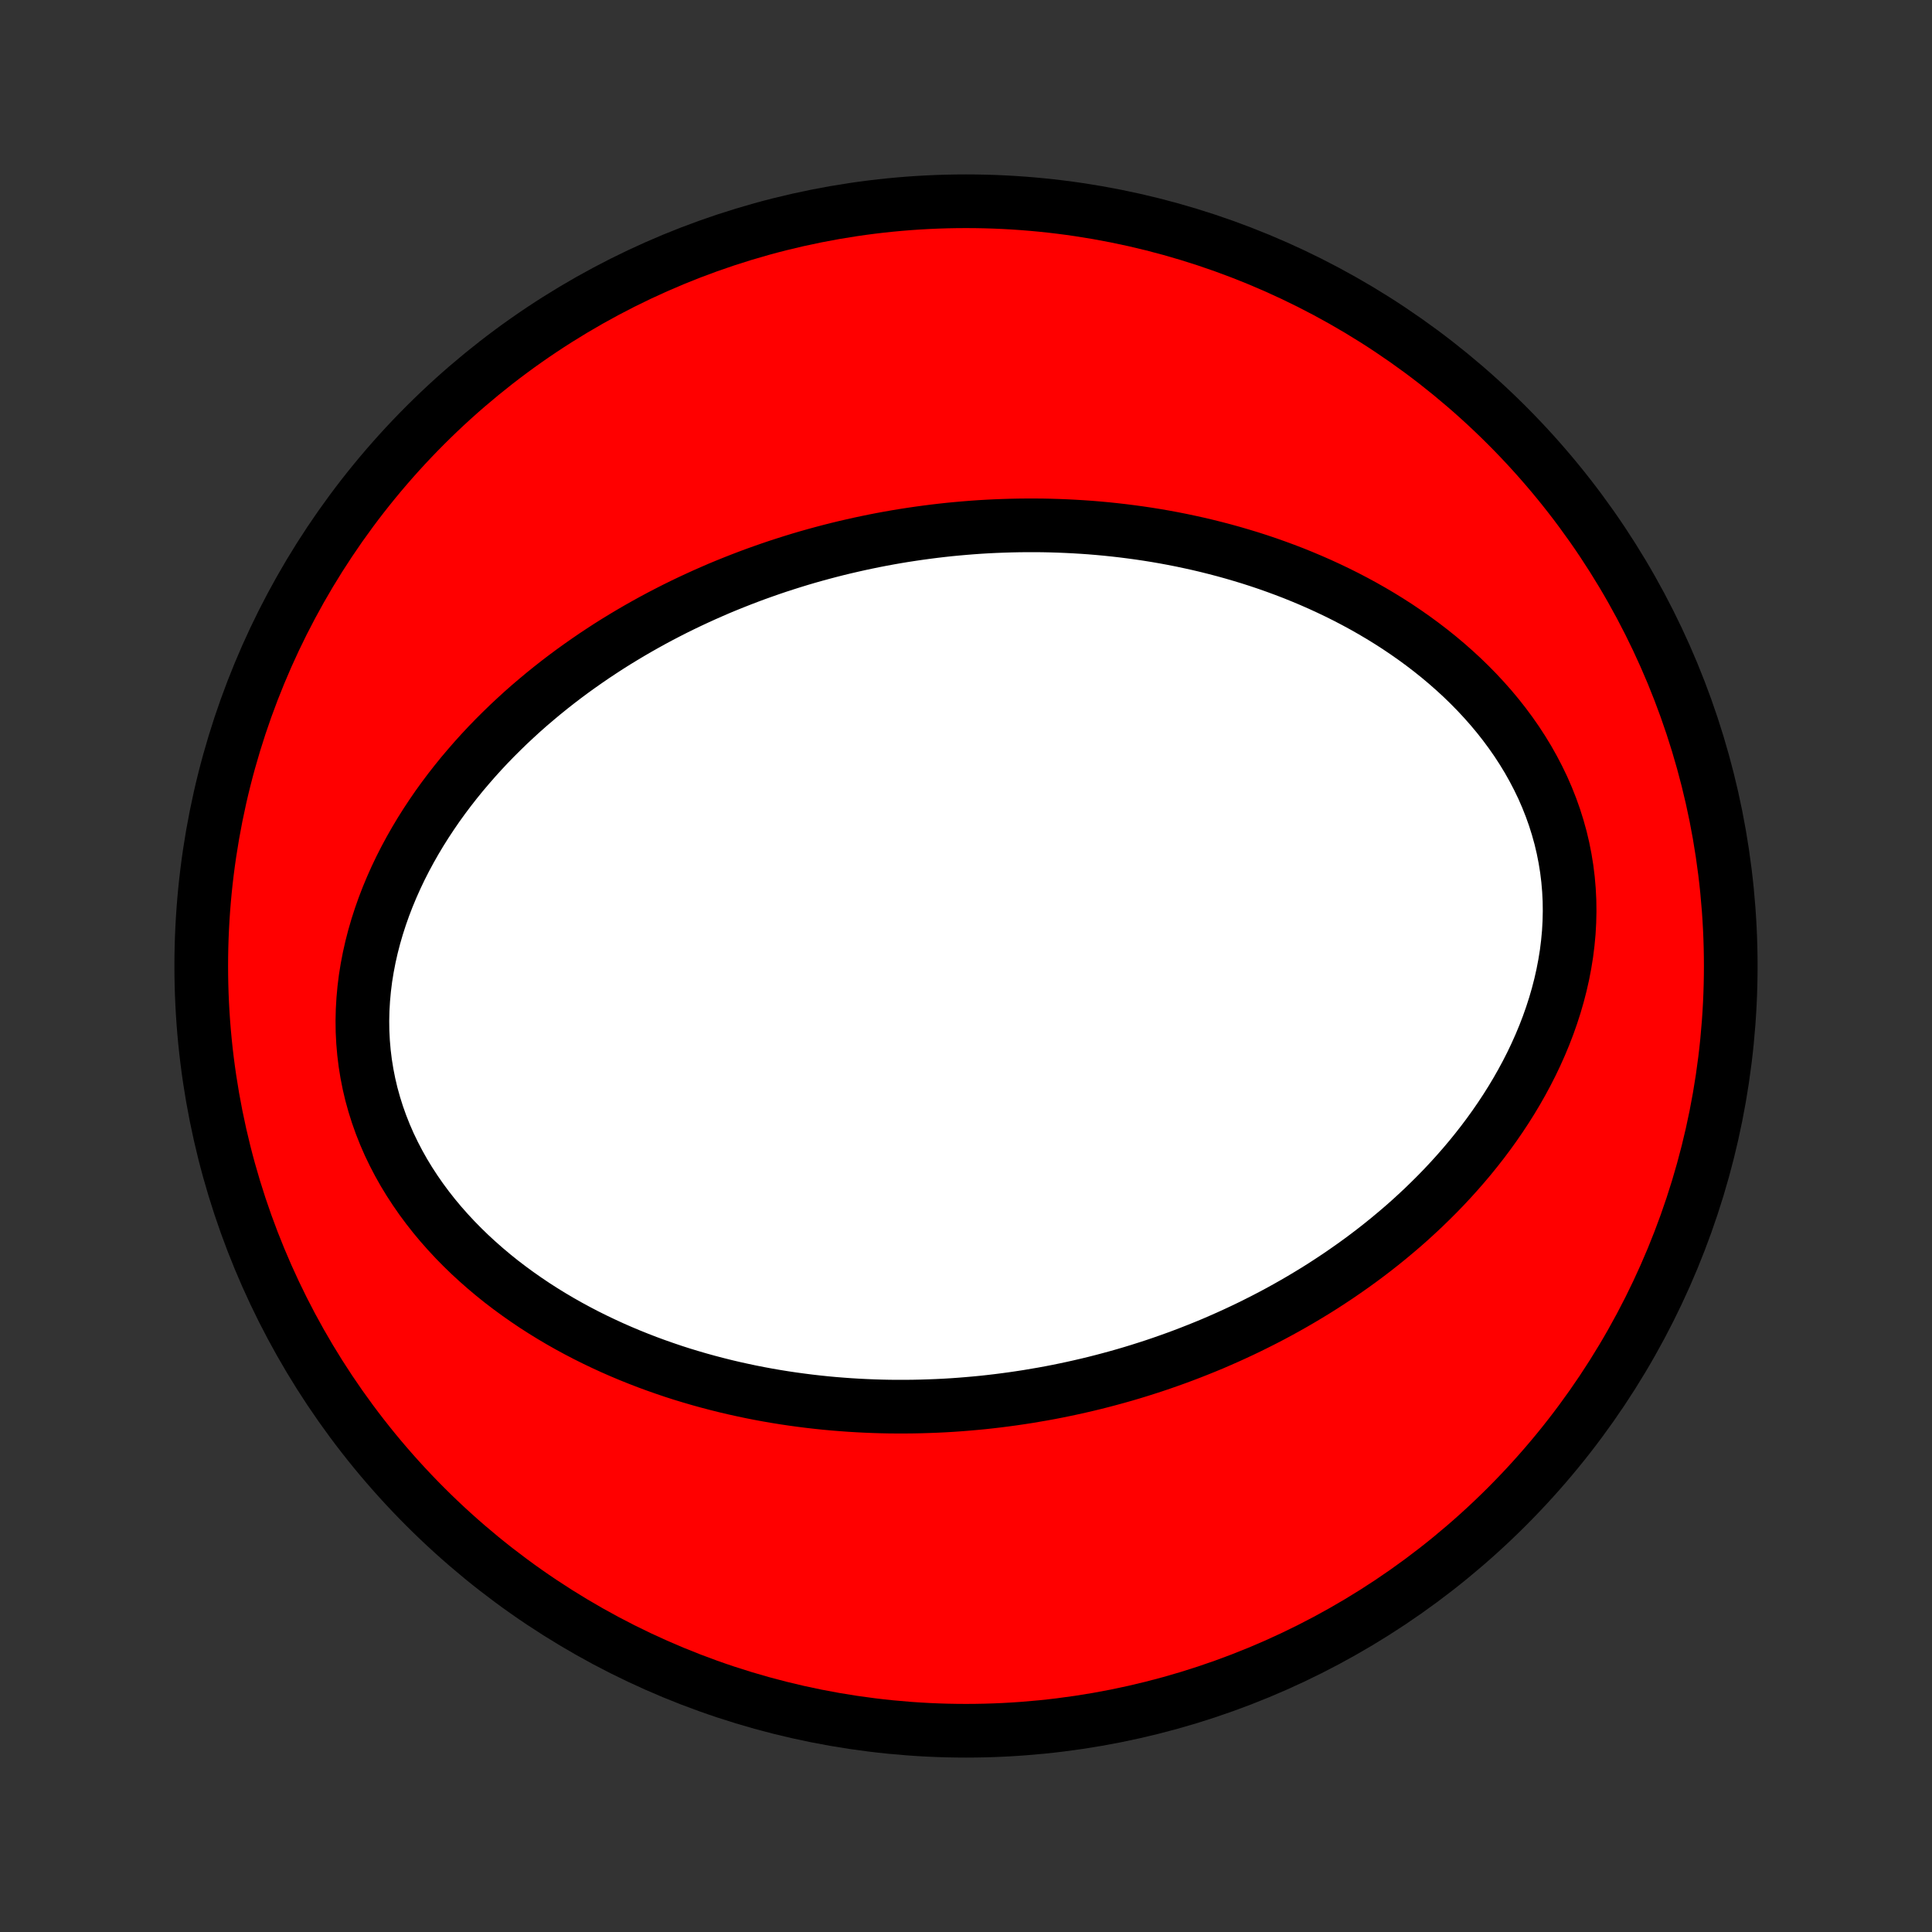 <?xml version="1.0" encoding="utf-8" standalone="no"?>
<!DOCTYPE svg PUBLIC "-//W3C//DTD SVG 1.1//EN"
  "http://www.w3.org/Graphics/SVG/1.1/DTD/svg11.dtd">
<!-- Created with matplotlib (http://matplotlib.org/) -->
<svg height="72pt" version="1.1" viewBox="0 0 72 72" width="72pt" xmlns="http://www.w3.org/2000/svg" xmlns:xlink="http://www.w3.org/1999/xlink">
 <rect x="0" y="0" width="72" height="72" fill="#333333" stroke="none"/>
 <defs>
  <style type="text/css">
*{stroke-linecap:butt;stroke-linejoin:round;}
  </style>
 </defs>
 <g id="figure_1">
  <g id="patch_1">
   <path d="
M0 72
L72 72
L72 0
L0 0
z
" style="fill:none;"/>
  </g>
  <g id="axes_1">
   <g id="PatchCollection_1">
    <defs>
     <path d="
M36 -7.5
C43.558 -7.5 50.808 -10.503 56.153 -15.848
C61.497 -21.192 64.5 -28.442 64.5 -36
C64.5 -43.558 61.497 -50.808 56.153 -56.153
C50.808 -61.497 43.558 -64.5 36 -64.5
C28.442 -64.5 21.192 -61.497 15.848 -56.153
C10.503 -50.808 7.5 -43.558 7.5 -36
C7.5 -28.442 10.503 -21.192 15.848 -15.848
C21.192 -10.503 28.442 -7.5 36 -7.5
z
" id="C0_0_a811fe30f3"/>
     <path d="
M38.864 -20.05
L39.142 -20.101
L39.42 -20.155
L39.697 -20.212
L39.974 -20.271
L40.251 -20.333
L40.527 -20.397
L40.803 -20.464
L41.078 -20.534
L41.354 -20.607
L41.629 -20.682
L41.905 -20.76
L42.18 -20.841
L42.455 -20.925
L42.729 -21.012
L43.004 -21.101
L43.279 -21.194
L43.553 -21.29
L43.828 -21.388
L44.102 -21.49
L44.377 -21.595
L44.651 -21.703
L44.926 -21.814
L45.201 -21.928
L45.475 -22.047
L45.75 -22.168
L46.025 -22.293
L46.299 -22.421
L46.574 -22.553
L46.848 -22.689
L47.123 -22.828
L47.398 -22.971
L47.672 -23.118
L47.946 -23.269
L48.22 -23.424
L48.494 -23.583
L48.768 -23.747
L49.042 -23.914
L49.315 -24.086
L49.587 -24.263
L49.86 -24.444
L50.131 -24.63
L50.402 -24.82
L50.673 -25.015
L50.942 -25.215
L51.211 -25.42
L51.478 -25.63
L51.744 -25.845
L52.009 -26.066
L52.273 -26.291
L52.535 -26.522
L52.794 -26.759
L53.053 -27.001
L53.308 -27.249
L53.562 -27.502
L53.813 -27.761
L54.061 -28.026
L54.306 -28.297
L54.547 -28.573
L54.786 -28.856
L55.02 -29.145
L55.25 -29.439
L55.475 -29.739
L55.696 -30.046
L55.911 -30.358
L56.121 -30.676
L56.325 -31
L56.522 -31.329
L56.713 -31.665
L56.897 -32.006
L57.073 -32.352
L57.241 -32.704
L57.4 -33.06
L57.551 -33.422
L57.692 -33.788
L57.823 -34.159
L57.944 -34.534
L58.054 -34.913
L58.153 -35.296
L58.24 -35.681
L58.315 -36.07
L58.378 -36.46
L58.427 -36.853
L58.464 -37.248
L58.486 -37.643
L58.495 -38.039
L58.49 -38.435
L58.47 -38.83
L58.436 -39.225
L58.388 -39.617
L58.325 -40.008
L58.248 -40.397
L58.157 -40.782
L58.051 -41.163
L57.932 -41.541
L57.799 -41.914
L57.653 -42.282
L57.495 -42.645
L57.323 -43.002
L57.14 -43.353
L56.946 -43.698
L56.74 -44.036
L56.525 -44.367
L56.299 -44.691
L56.064 -45.008
L55.82 -45.318
L55.568 -45.62
L55.308 -45.914
L55.041 -46.201
L54.767 -46.48
L54.488 -46.751
L54.202 -47.014
L53.911 -47.27
L53.616 -47.518
L53.316 -47.758
L53.012 -47.991
L52.705 -48.216
L52.394 -48.434
L52.081 -48.645
L51.765 -48.848
L51.447 -49.044
L51.127 -49.233
L50.806 -49.415
L50.483 -49.59
L50.159 -49.759
L49.834 -49.921
L49.509 -50.076
L49.183 -50.226
L48.857 -50.369
L48.531 -50.506
L48.205 -50.638
L47.879 -50.763
L47.553 -50.883
L47.228 -50.998
L46.904 -51.107
L46.58 -51.211
L46.257 -51.309
L45.935 -51.403
L45.614 -51.492
L45.293 -51.576
L44.974 -51.656
L44.656 -51.731
L44.339 -51.801
L44.023 -51.868
L43.708 -51.93
L43.395 -51.988
L43.082 -52.042
L42.771 -52.092
L42.462 -52.138
L42.153 -52.18
L41.846 -52.219
L41.54 -52.254
L41.235 -52.286
L40.932 -52.314
L40.63 -52.339
L40.329 -52.36
L40.029 -52.378
L39.731 -52.393
L39.434 -52.405
L39.137 -52.414
L38.843 -52.42
L38.549 -52.422
L38.256 -52.422
L37.964 -52.419
L37.673 -52.413
L37.384 -52.404
L37.095 -52.393
L36.807 -52.379
L36.52 -52.362
L36.234 -52.342
L35.949 -52.319
L35.665 -52.294
L35.381 -52.267
L35.098 -52.236
L34.816 -52.203
L34.535 -52.167
L34.254 -52.129
L33.974 -52.088
L33.694 -52.045
L33.415 -51.999
L33.136 -51.95
L32.858 -51.899
L32.58 -51.845
L32.303 -51.788
L32.026 -51.729
L31.75 -51.667
L31.473 -51.603
L31.197 -51.536
L30.922 -51.466
L30.646 -51.393
L30.371 -51.318
L30.095 -51.24
L29.82 -51.159
L29.546 -51.075
L29.271 -50.988
L28.996 -50.899
L28.721 -50.806
L28.447 -50.71
L28.172 -50.612
L27.898 -50.51
L27.623 -50.405
L27.349 -50.297
L27.074 -50.186
L26.799 -50.072
L26.525 -49.953
L26.25 -49.832
L25.976 -49.707
L25.701 -49.579
L25.426 -49.447
L25.152 -49.312
L24.877 -49.172
L24.602 -49.029
L24.328 -48.882
L24.054 -48.731
L23.78 -48.576
L23.506 -48.417
L23.232 -48.253
L22.958 -48.086
L22.685 -47.914
L22.413 -47.737
L22.14 -47.556
L21.869 -47.37
L21.598 -47.18
L21.327 -46.985
L21.058 -46.785
L20.789 -46.58
L20.522 -46.37
L20.256 -46.155
L19.991 -45.934
L19.727 -45.709
L19.465 -45.478
L19.206 -45.241
L18.947 -44.999
L18.692 -44.751
L18.438 -44.498
L18.187 -44.239
L17.939 -43.974
L17.694 -43.703
L17.453 -43.426
L17.214 -43.144
L16.98 -42.855
L16.75 -42.561
L16.525 -42.261
L16.304 -41.955
L16.089 -41.642
L15.879 -41.324
L15.675 -41
L15.478 -40.671
L15.287 -40.335
L15.103 -39.994
L14.927 -39.648
L14.759 -39.296
L14.6 -38.94
L14.449 -38.578
L14.308 -38.212
L14.177 -37.841
L14.056 -37.466
L13.946 -37.087
L13.847 -36.704
L13.76 -36.319
L13.685 -35.93
L13.622 -35.54
L13.573 -35.147
L13.537 -34.752
L13.514 -34.357
L13.505 -33.961
L13.51 -33.565
L13.53 -33.17
L13.564 -32.775
L13.612 -32.383
L13.675 -31.992
L13.752 -31.603
L13.843 -31.218
L13.949 -30.837
L14.068 -30.459
L14.201 -30.086
L14.347 -29.718
L14.505 -29.355
L14.677 -28.998
L14.86 -28.647
L15.054 -28.302
L15.26 -27.964
L15.476 -27.633
L15.701 -27.309
L15.936 -26.992
L16.18 -26.682
L16.432 -26.38
L16.692 -26.086
L16.959 -25.799
L17.233 -25.52
L17.512 -25.249
L17.798 -24.986
L18.089 -24.73
L18.384 -24.482
L18.684 -24.241
L18.988 -24.009
L19.295 -23.784
L19.606 -23.566
L19.919 -23.355
L20.235 -23.152
L20.553 -22.956
L20.873 -22.767
L21.194 -22.585
L21.517 -22.41
L21.841 -22.241
L22.166 -22.079
L22.491 -21.924
L22.817 -21.774
L23.143 -21.631
L23.469 -21.494
L23.795 -21.363
L24.121 -21.237
L24.447 -21.117
L24.772 -21.003
L25.096 -20.893
L25.42 -20.789
L25.743 -20.691
L26.065 -20.597
L26.387 -20.508
L26.707 -20.424
L27.026 -20.344
L27.344 -20.269
L27.661 -20.199
L27.977 -20.132
L28.292 -20.07
L28.605 -20.012
L28.918 -19.958
L29.229 -19.908
L29.538 -19.862
L29.847 -19.82
L30.154 -19.781
L30.46 -19.746
L30.765 -19.714
L31.068 -19.686
L31.37 -19.662
L31.671 -19.64
L31.971 -19.622
L32.269 -19.607
L32.566 -19.595
L32.863 -19.586
L33.157 -19.58
L33.451 -19.578
L33.744 -19.578
L34.036 -19.581
L34.327 -19.587
L34.616 -19.596
L34.905 -19.607
L35.193 -19.621
L35.48 -19.638
L35.766 -19.658
L36.051 -19.681
L36.335 -19.706
L36.619 -19.733
L36.902 -19.764
L37.184 -19.797
L37.465 -19.833
L37.746 -19.871
L38.026 -19.912
L38.306 -19.955
z
" id="C0_1_7be4d9f7b4"/>
    </defs>
    <g clip-path="url(#p1bffca34e9)">
     <use style="fill:#ff0000;stroke:#000000;stroke-width:2.0;" x="0.0" xlink:href="#C0_0_a811fe30f3" y="72.0"/>
    </g>
    <g clip-path="url(#p1bffca34e9)">
     <use style="fill:#ffffff;stroke:#000000;stroke-width:2.0;" x="0.0" xlink:href="#C0_1_7be4d9f7b4" y="72.0"/>
    </g>
   </g>
  </g>
 </g>
 <defs>
  <clipPath id="p1bffca34e9">
   <rect height="72.0" width="72.0" x="0.0" y="0.0"/>
  </clipPath>
 </defs>
</svg>
